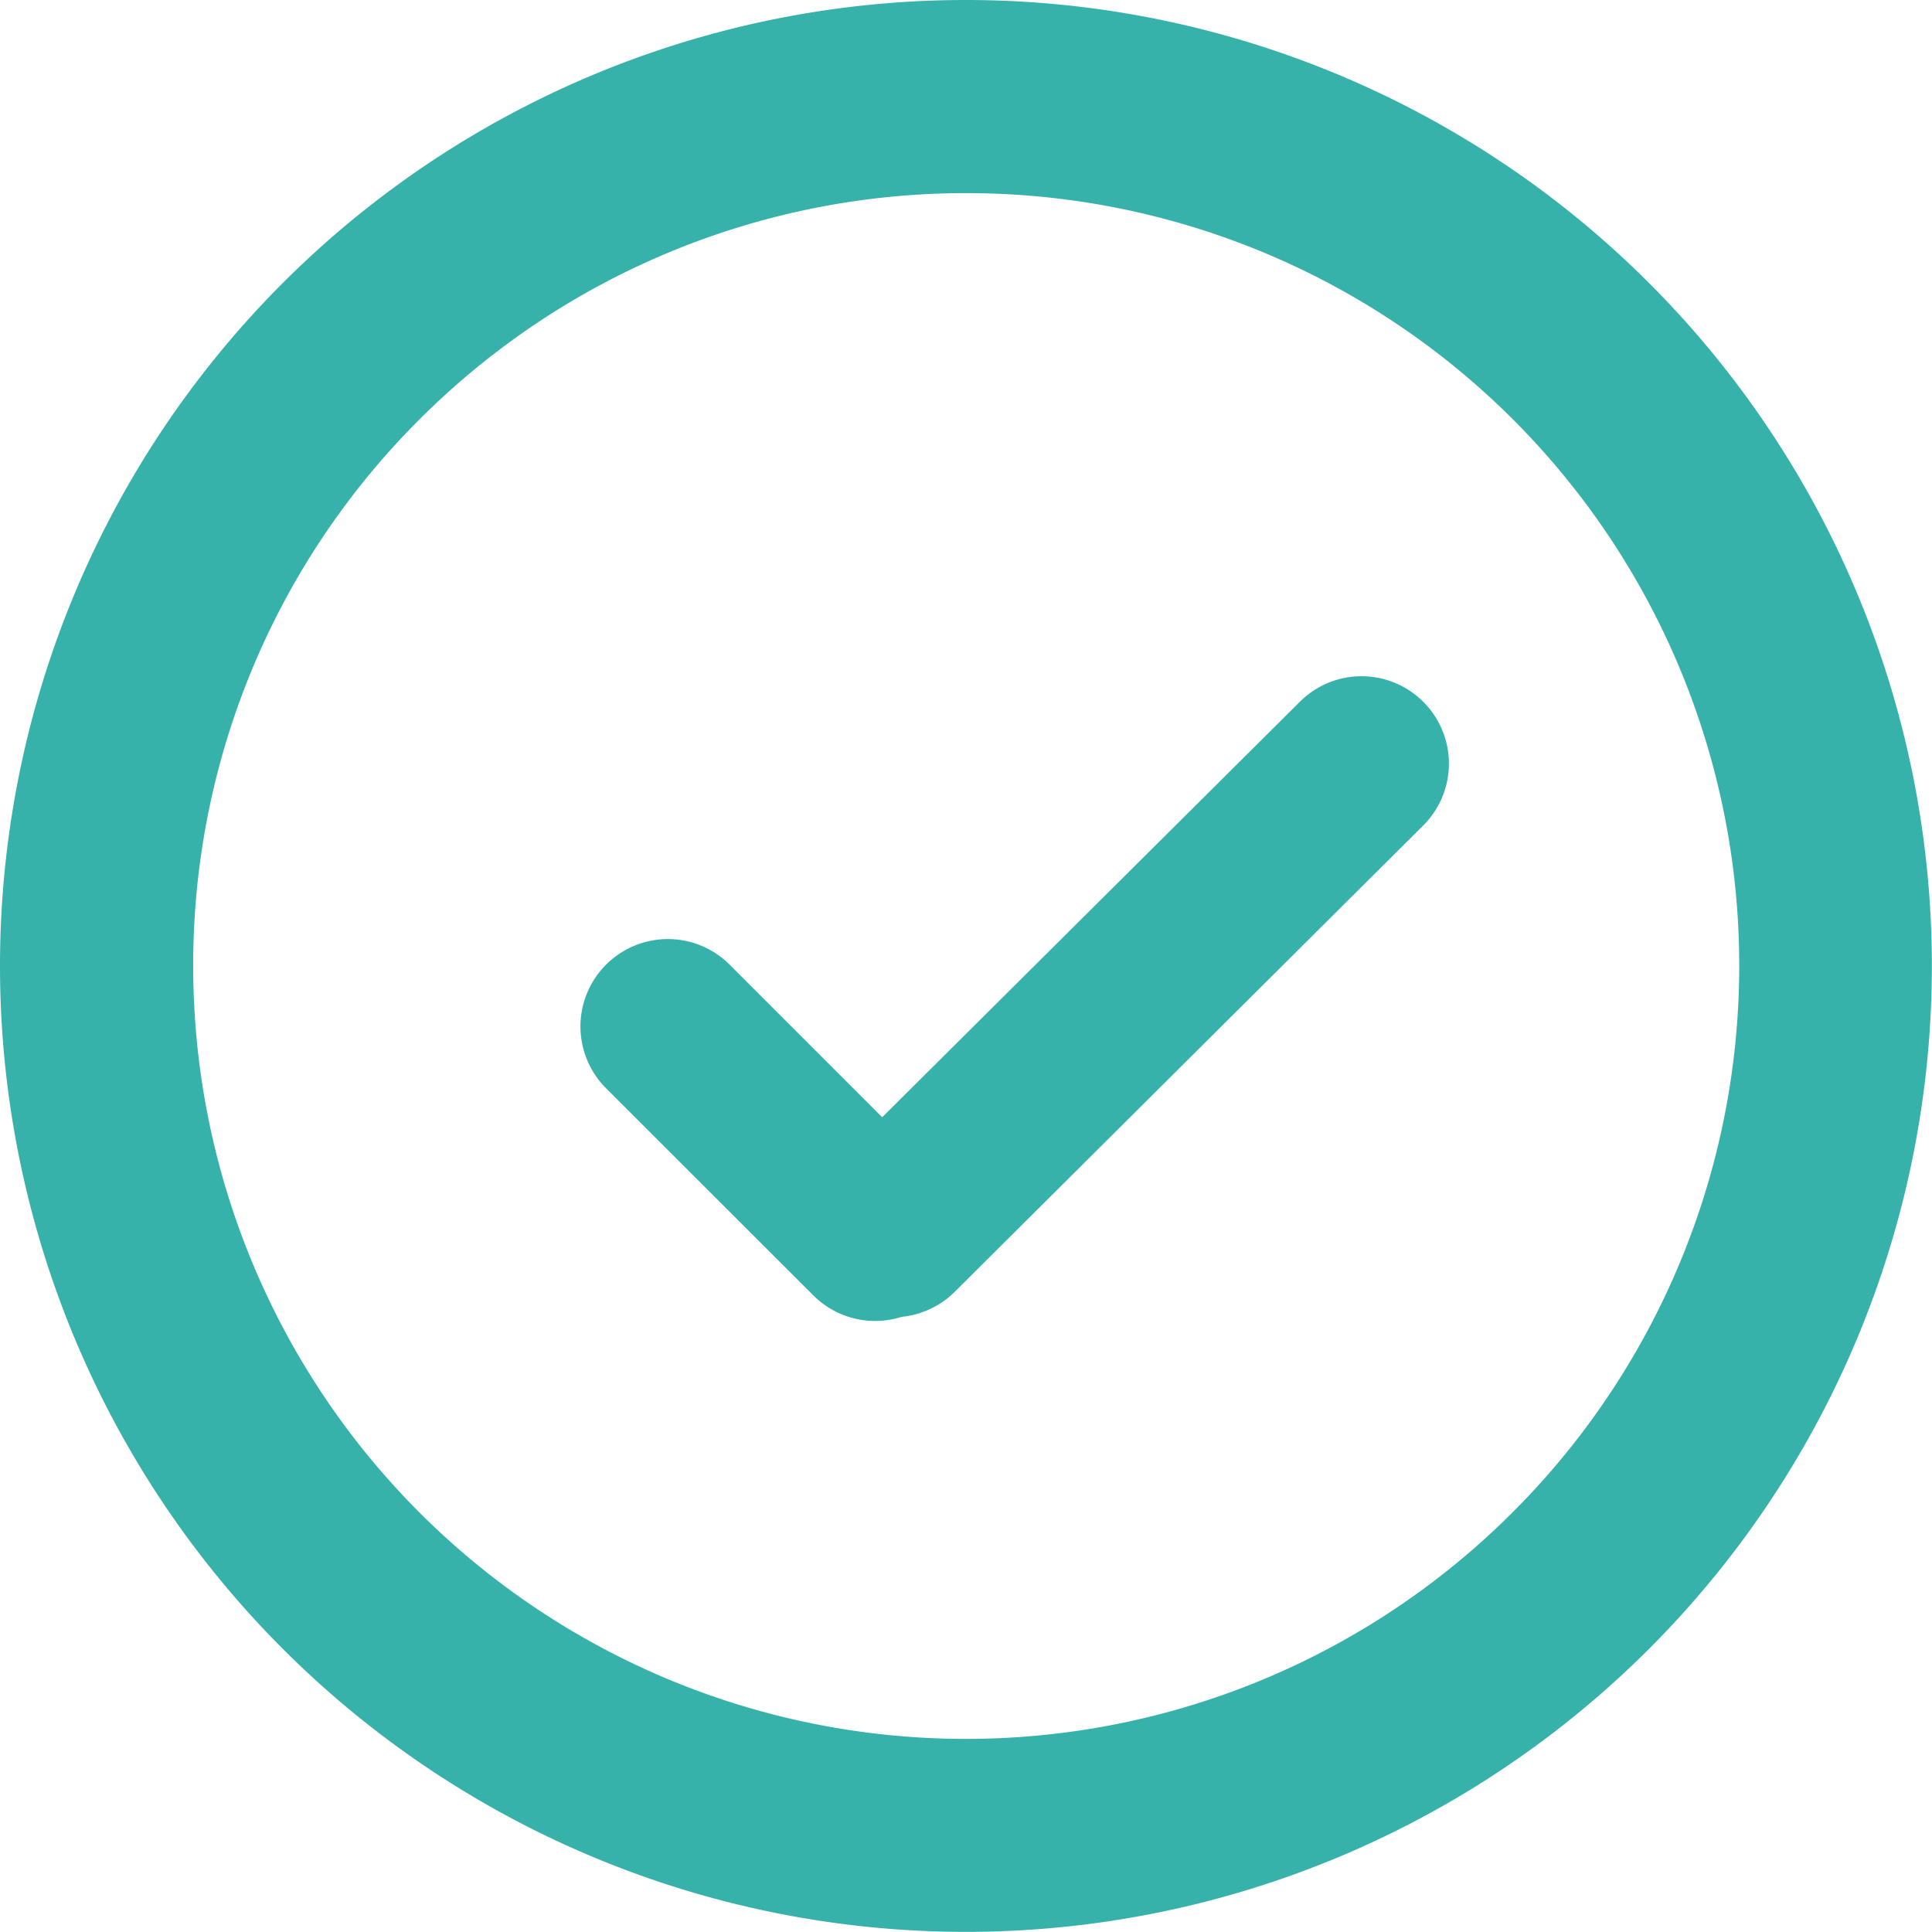 <svg xmlns="http://www.w3.org/2000/svg" width="30.11" height="30.109" viewBox="0 0 30.11 30.109">
  <g id="pass" transform="translate(-229.592 -616.709)">
    <path id="a" d="M682.054,165.667A15.054,15.054,0,1,1,667,180.721,15.053,15.053,0,0,1,682.054,165.667Zm0,3.01a12.032,12.032,0,0,0-8.518,3.528,12,12,0,0,0-3.525,8.516,12.043,12.043,0,0,0,20.562,8.516,12.04,12.04,0,0,0-8.519-20.56Z" transform="translate(-437.408 451.042)" fill="#36b2ab"/>
    <path id="a-2" data-name="a" d="M688.149,175.4a1.361,1.361,0,0,1,0,1.926l-7.3,7.266a1.367,1.367,0,0,1-.831.393,1.382,1.382,0,0,1-.414.064,1.362,1.362,0,0,1-.963-.4L675.4,181.41a1.362,1.362,0,0,1,1.926-1.926l2.39,2.39,6.509-6.475A1.361,1.361,0,0,1,688.149,175.4Z" transform="translate(-436.375 452.247)" fill="#36b2ab" fill-rule="evenodd"/>
  </g>
</svg>
